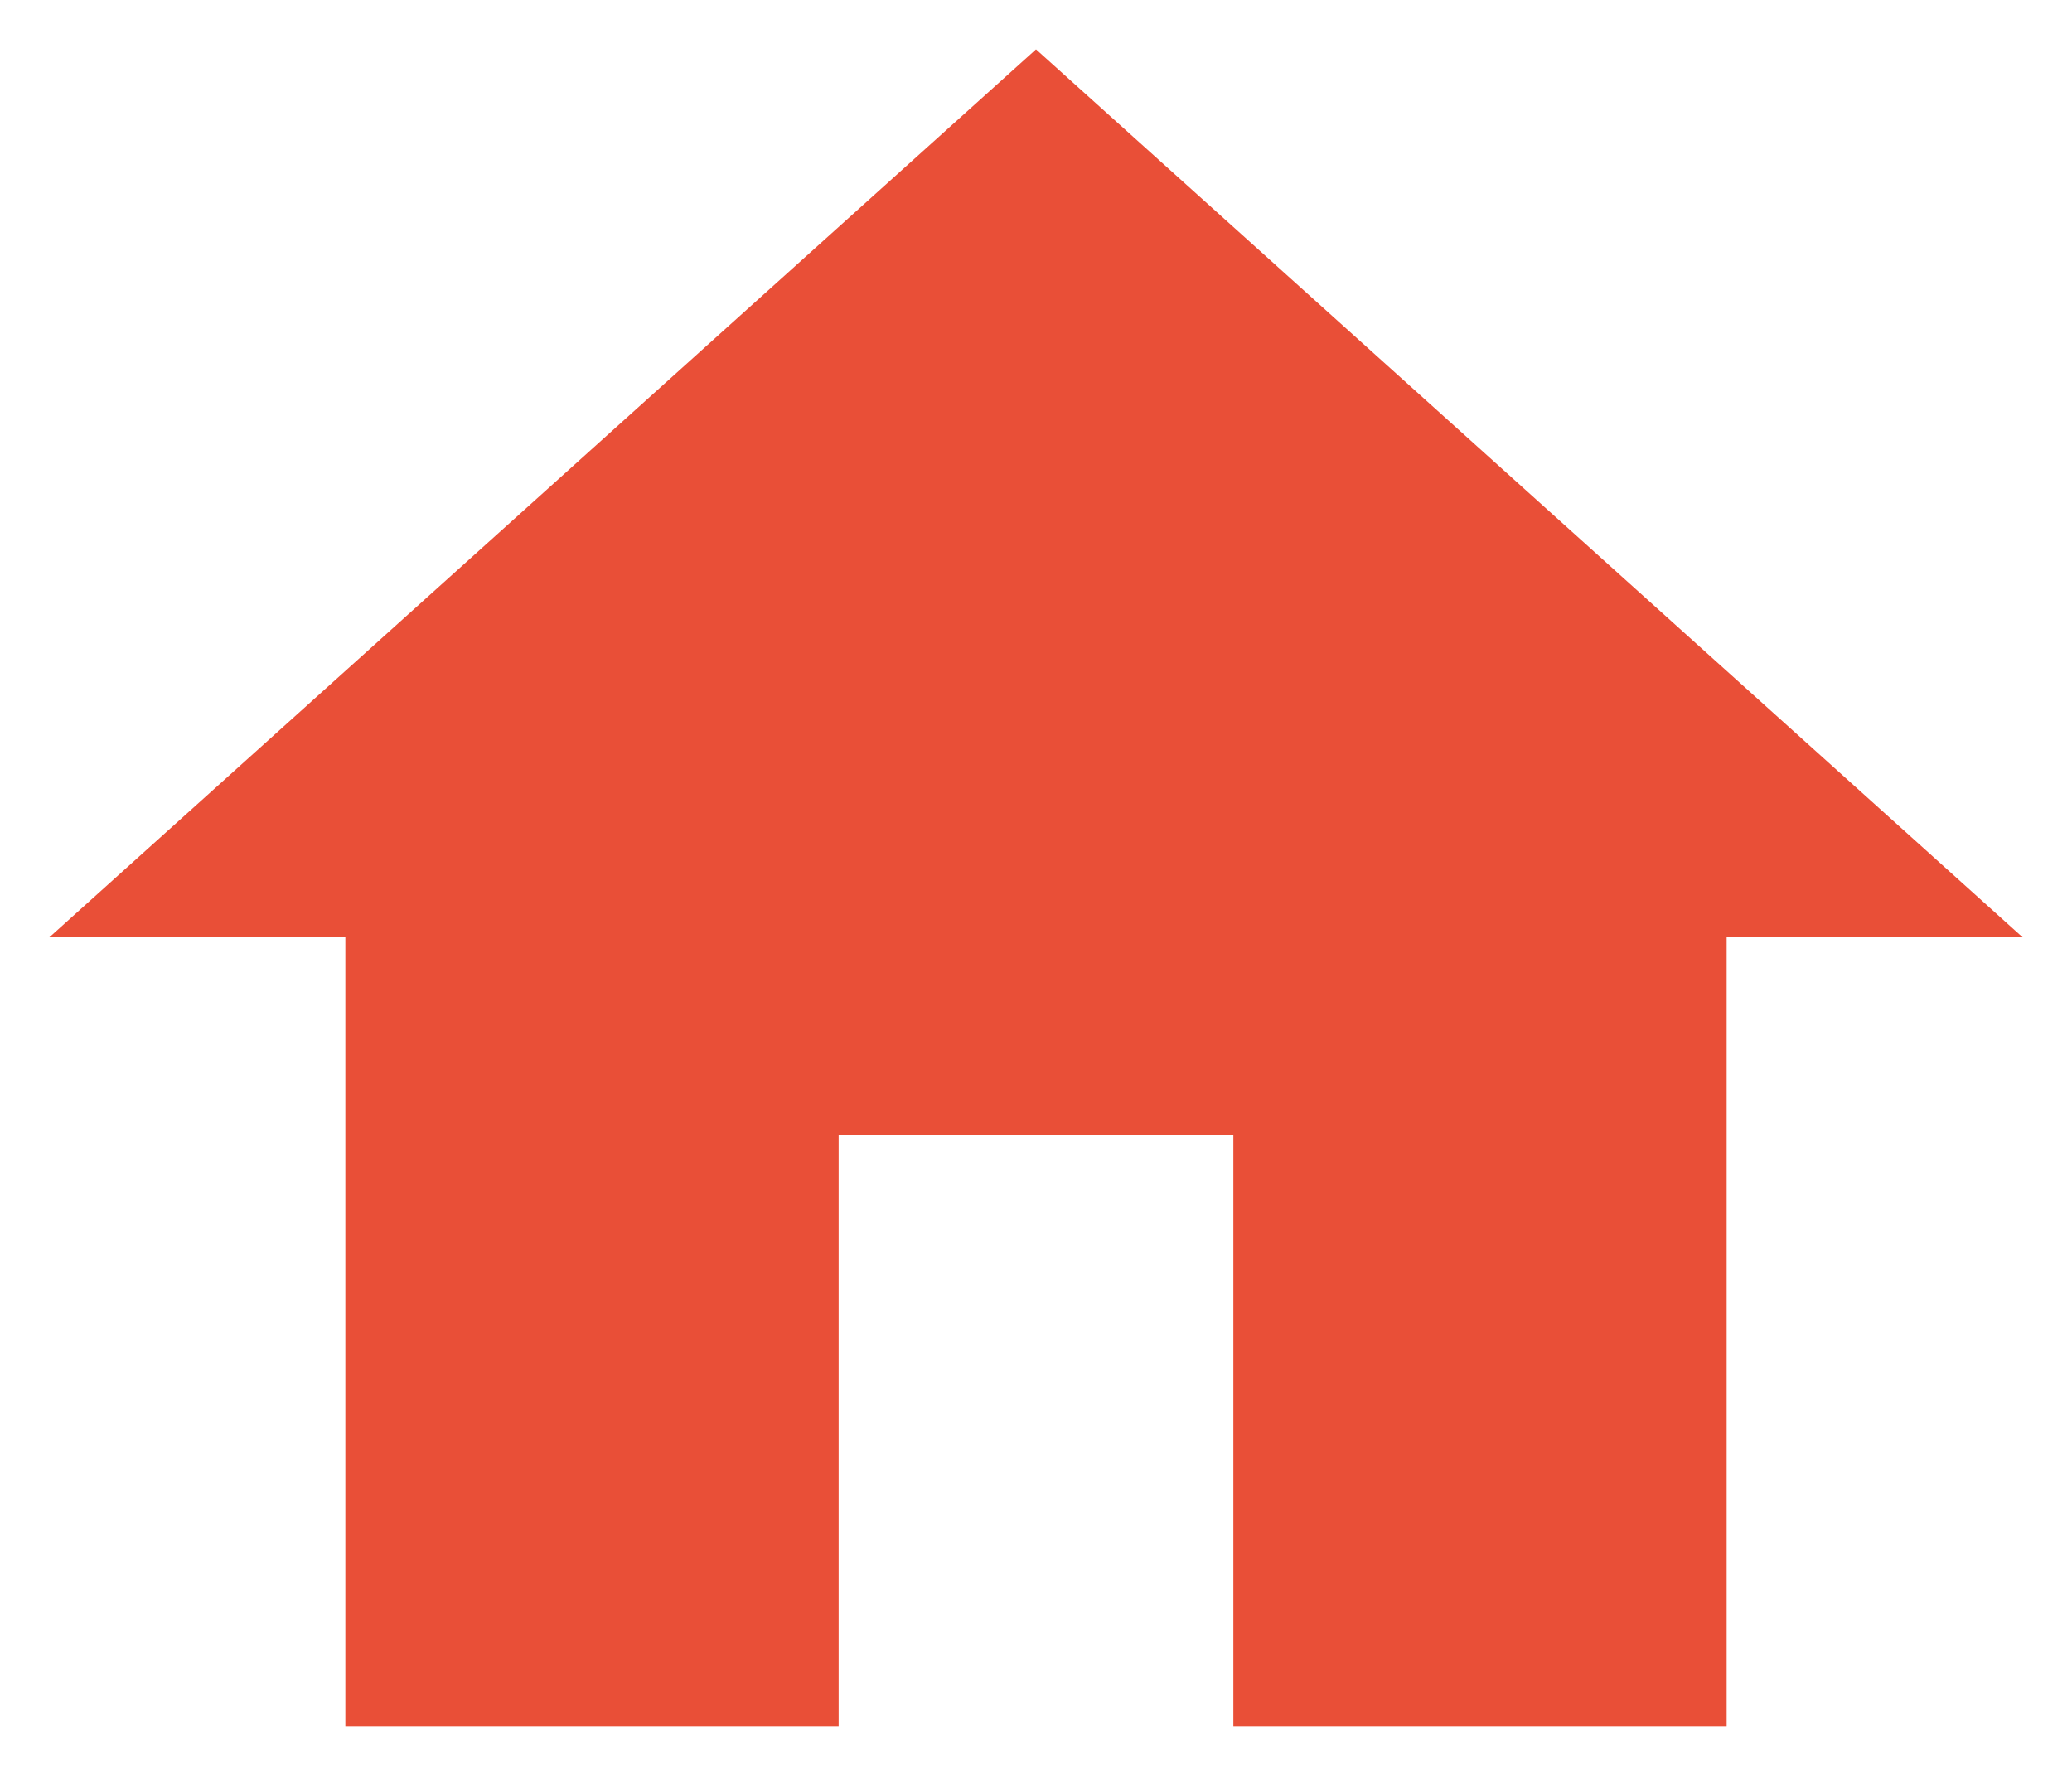 <svg width="28" height="24" viewBox="0 0 28 24" fill="none" xmlns="http://www.w3.org/2000/svg">
<path d="M11.333 23.333V15.333H16.667V23.333H23.333V12.667H27.333L14 0.667L0.667 12.667H4.667V23.333H11.333Z" fill="#E94F37"/>
</svg>

